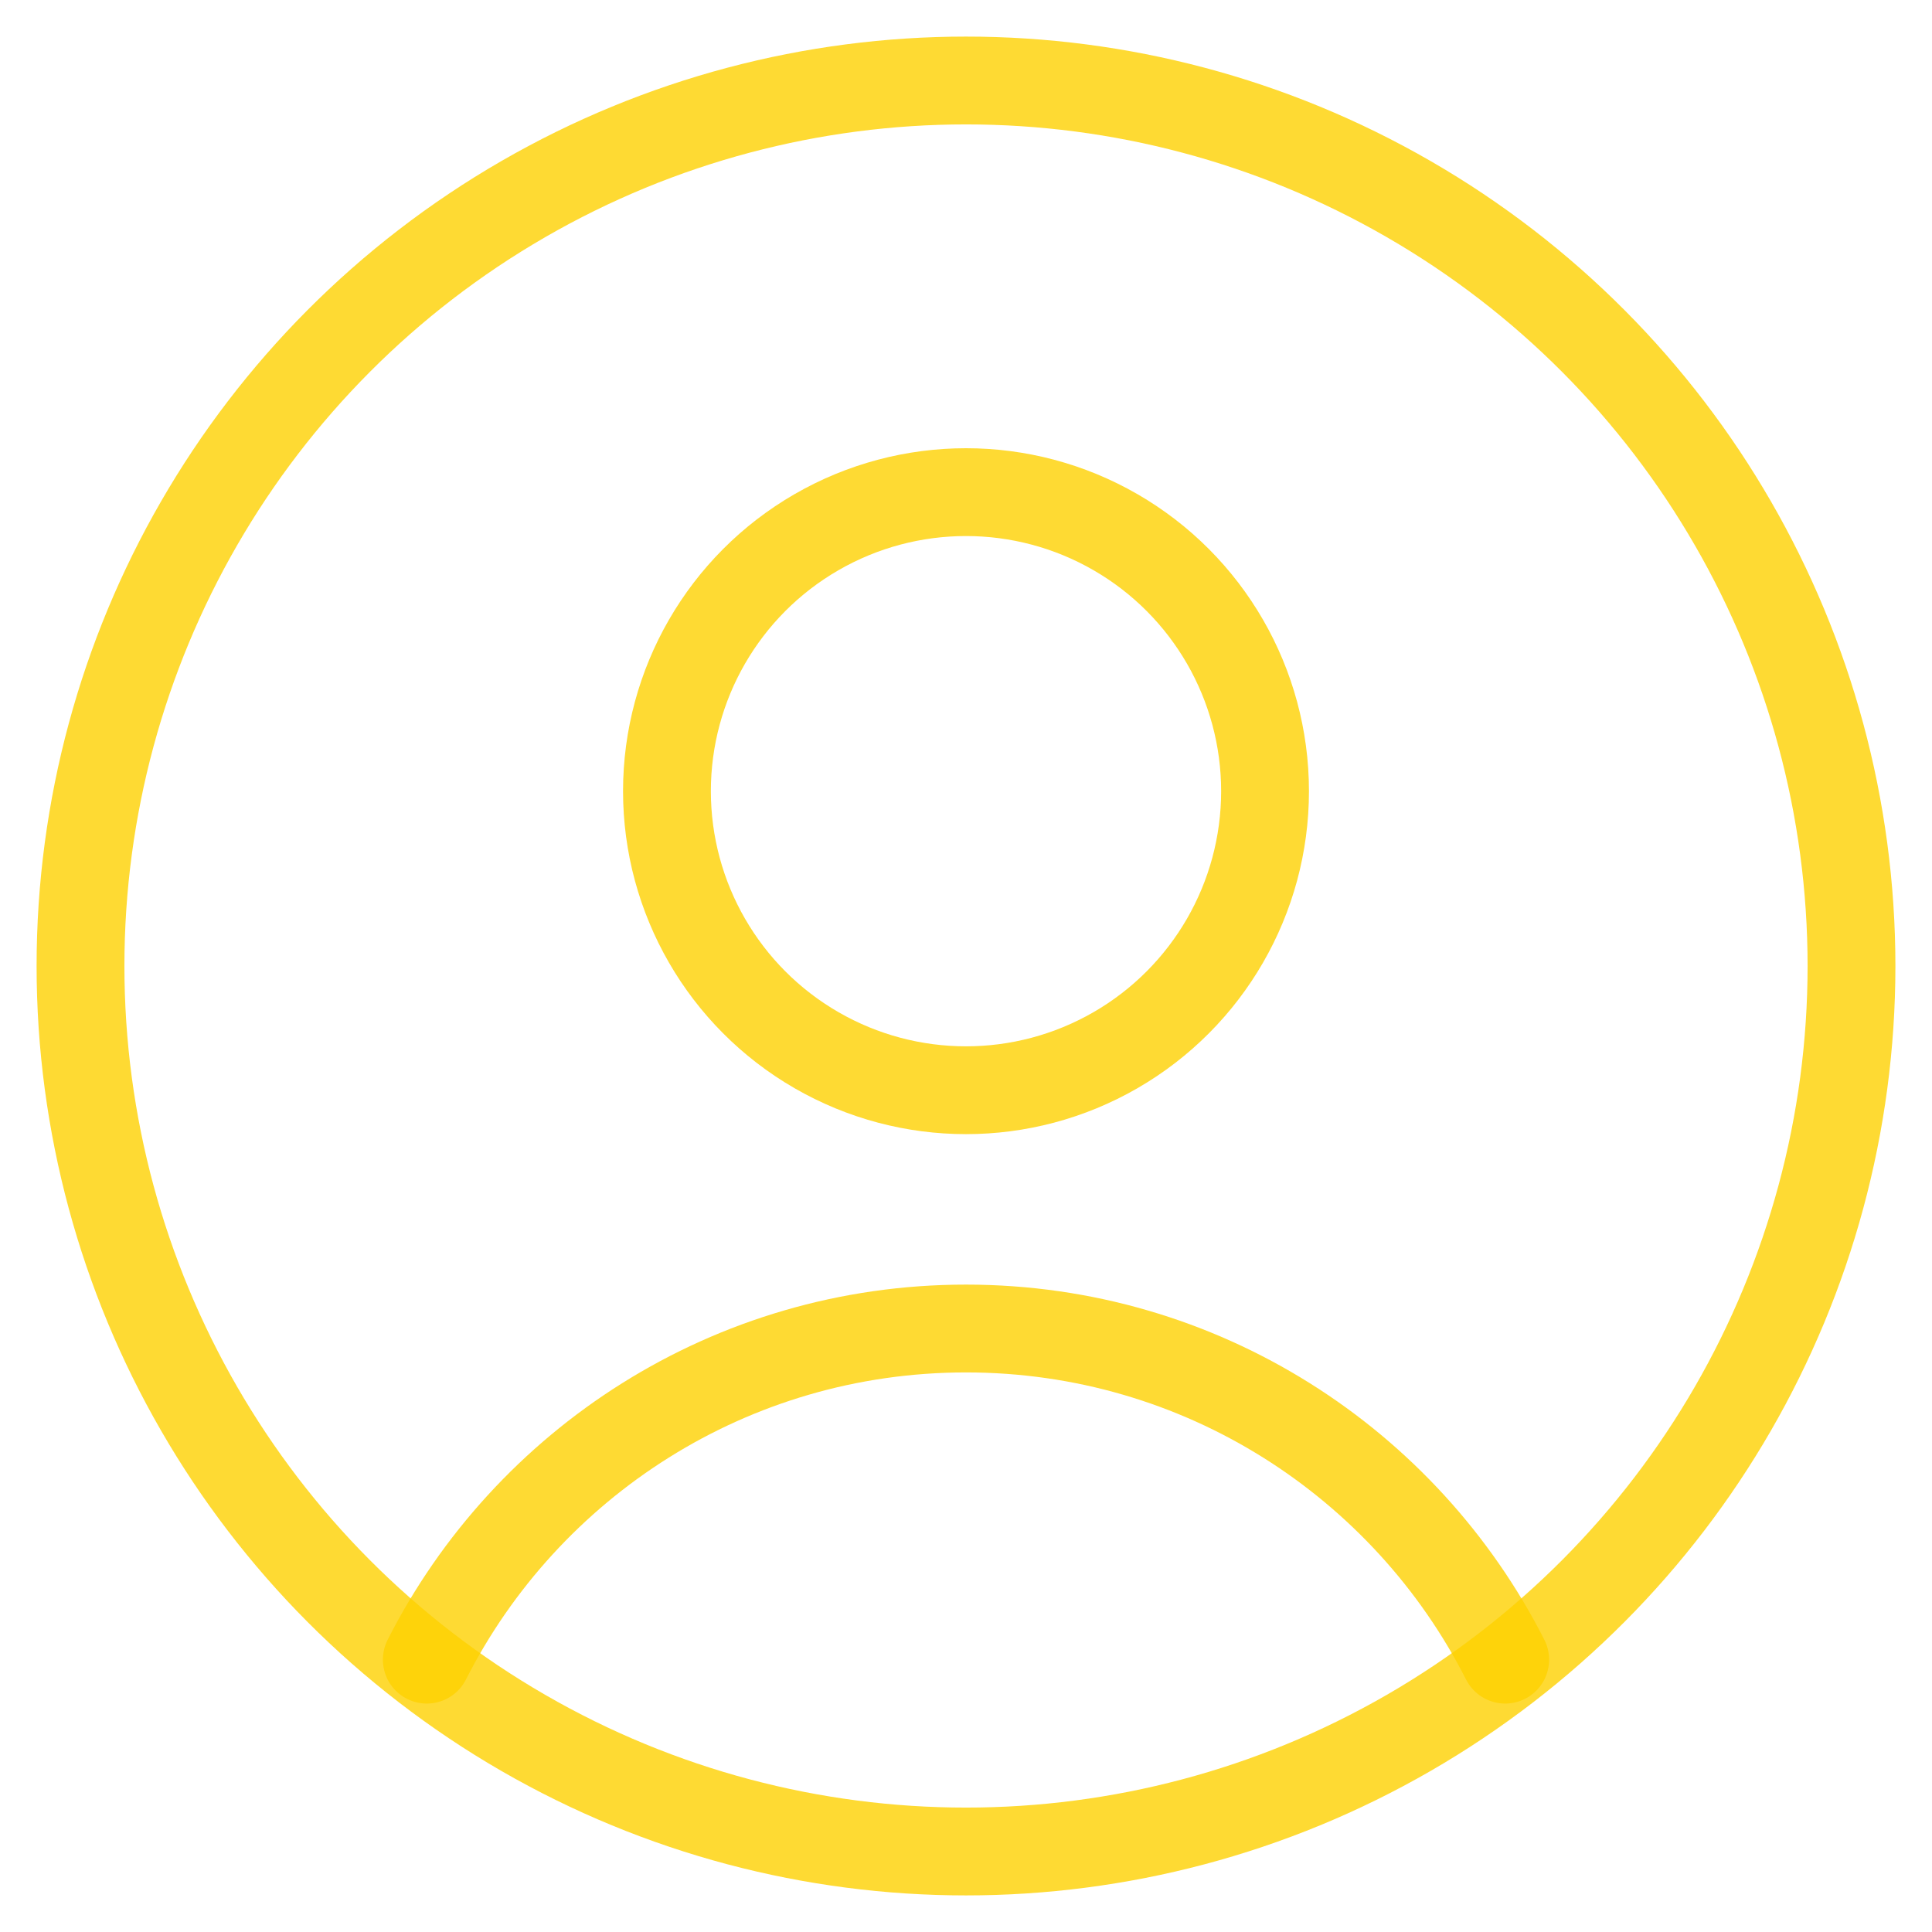 <svg width="33" height="33" viewBox="0 0 33 33" fill="none" xmlns="http://www.w3.org/2000/svg">
  <g clip-path="url(#clip0_618_1431)">
    <path
      d="M25.71 28.348C24.006 24.991 20.521 22.692 16.5 22.692C12.478 22.692 8.994 24.991 7.29 28.348"
      stroke="#FDD100" stroke-opacity="0.8" stroke-width="1.5" stroke-linecap="round"
      stroke-linejoin="round" />
    <circle cx="16.5" cy="13.514" r="5.108" stroke="#FDD100" stroke-opacity="0.8"
      stroke-width="1.5" stroke-linecap="round" stroke-linejoin="round" />
    <circle cx="16.5" cy="16.5" r="15.125" stroke="#FDD100" stroke-opacity="0.8" stroke-width="1.5"
      stroke-linecap="round" stroke-linejoin="round" />
  </g>
</svg>